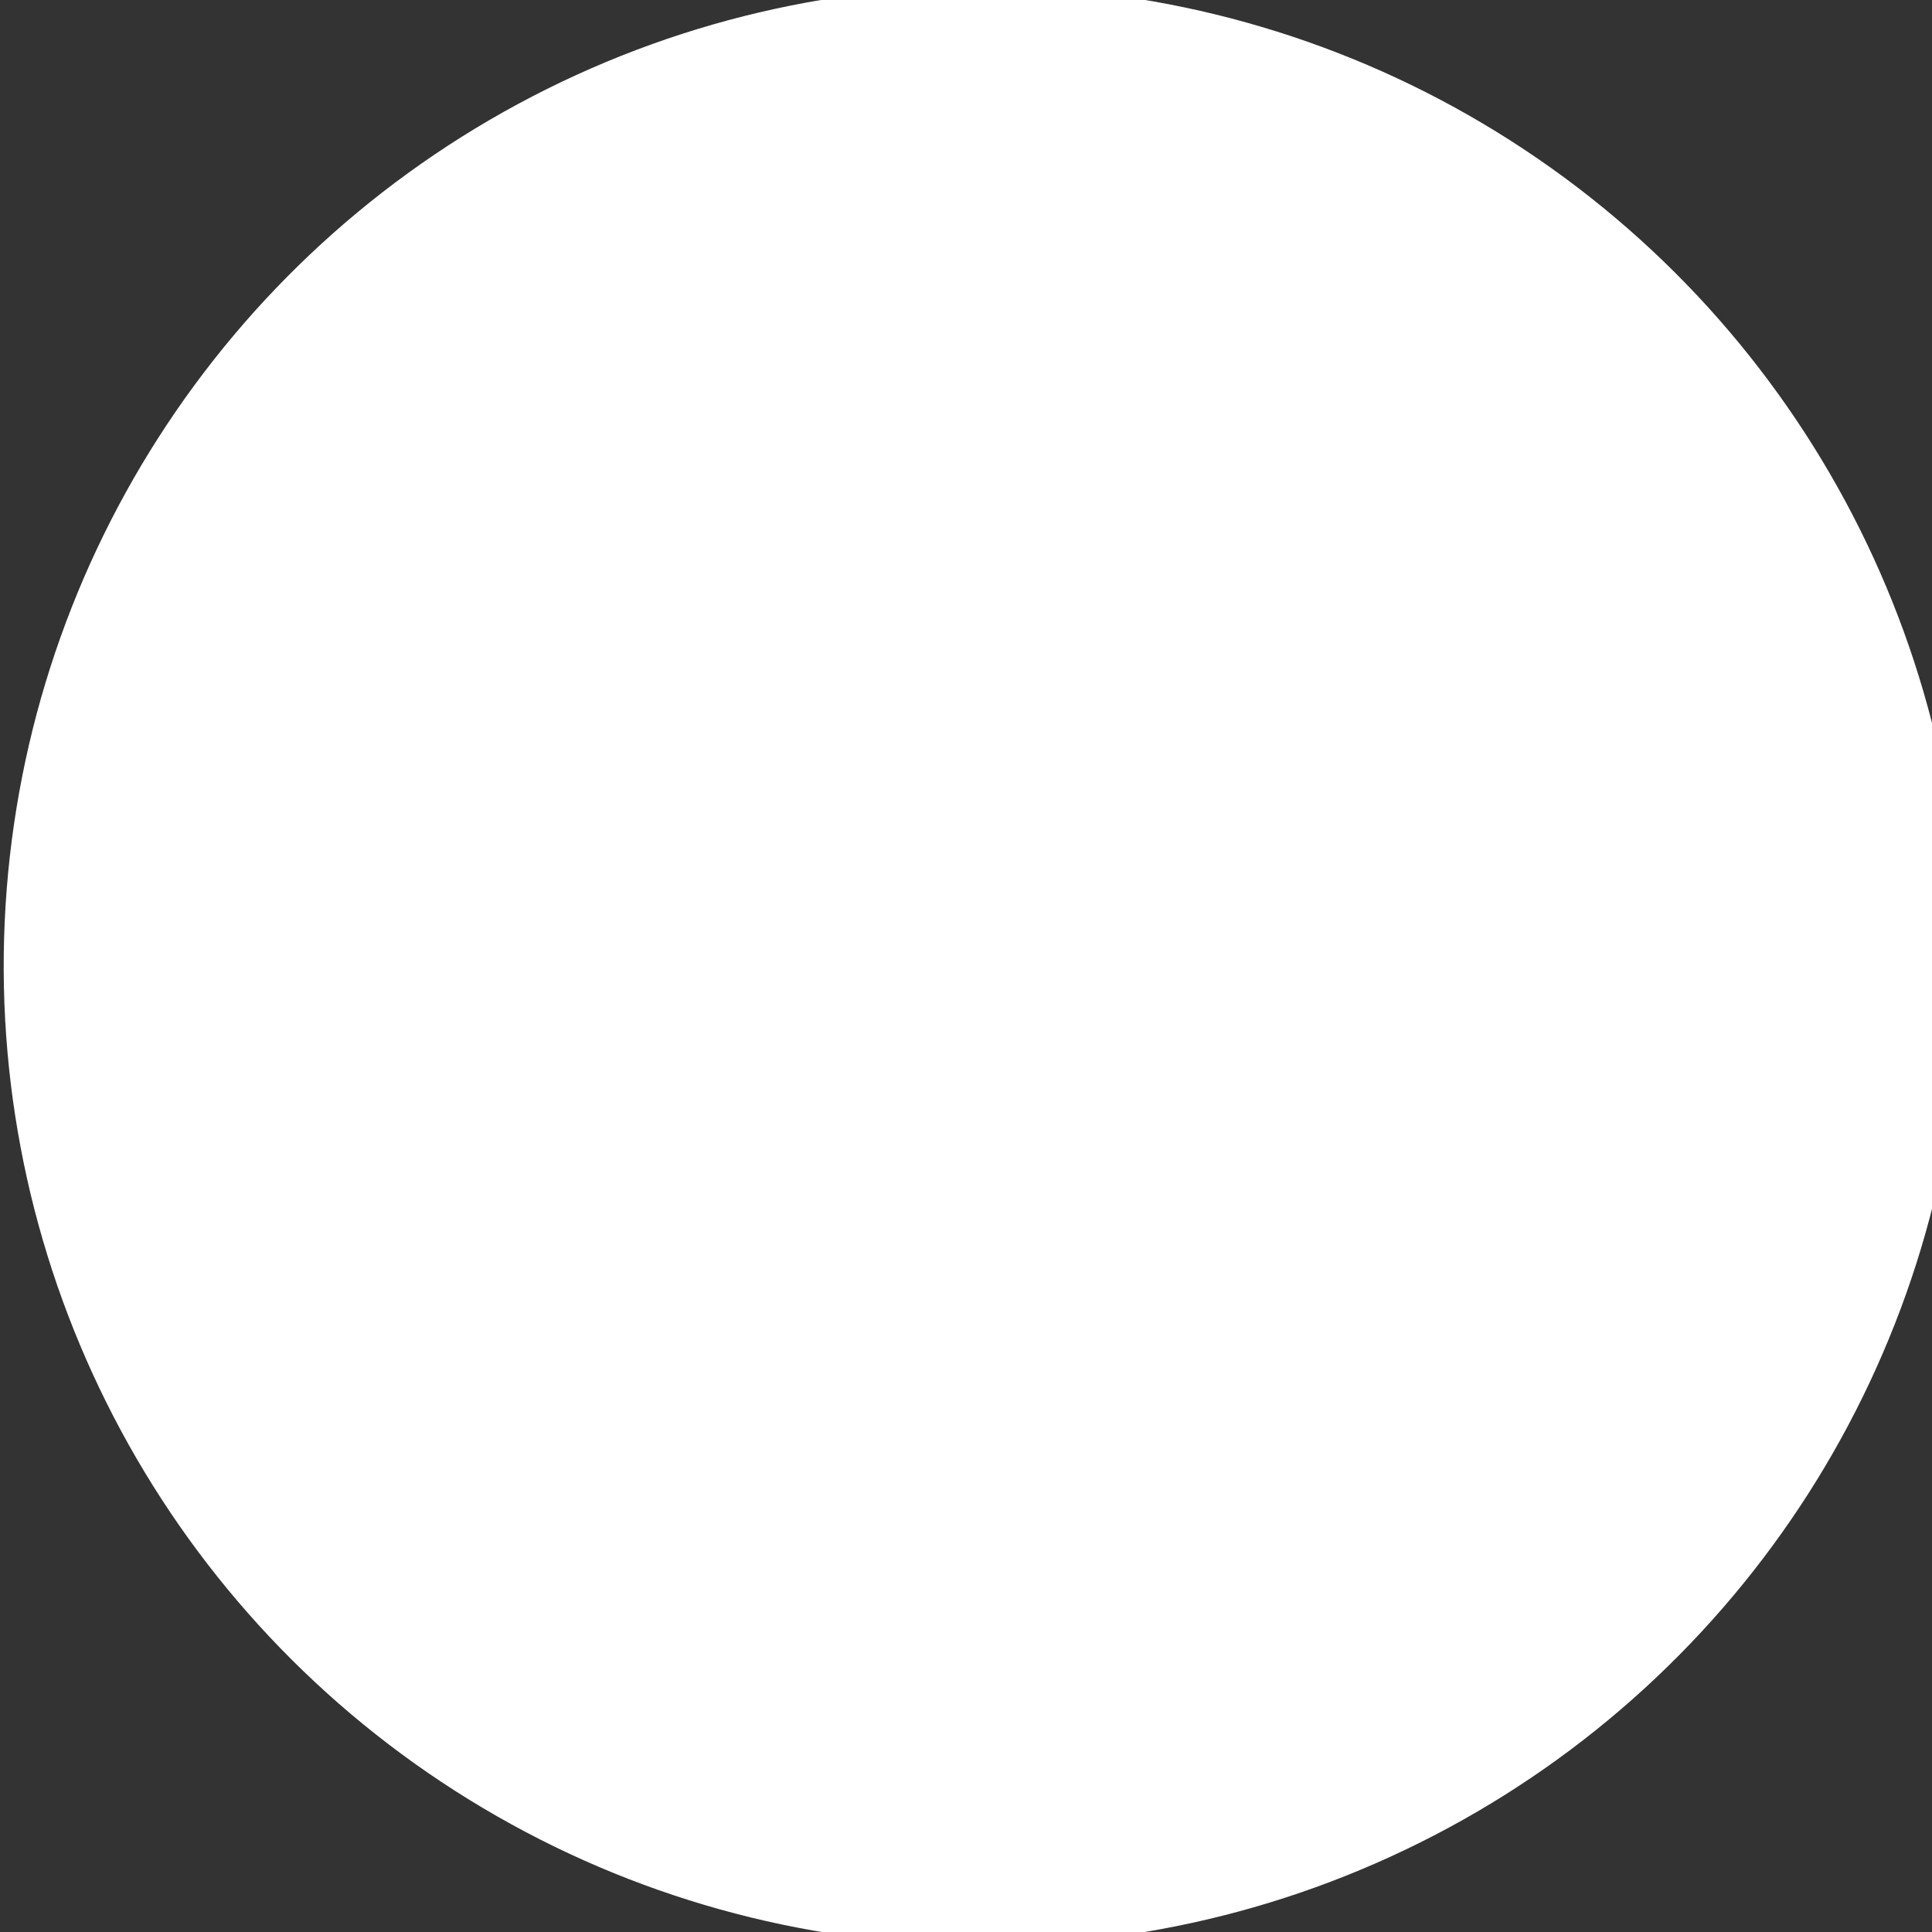 <!-- Generator: Adobe Illustrator 21.1.0, SVG Export Plug-In  -->
<svg version="1.1"
	 xmlns="http://www.w3.org/2000/svg" xmlns:xlink="http://www.w3.org/1999/xlink" xmlns:a="http://ns.adobe.com/AdobeSVGViewerExtensions/3.0/"
	 x="0px" y="0px" width="7.5px" height="7.5px" viewBox="0 0 7.5 7.5" style="enable-background:new 0 0 7.5 7.5;"
	 xml:space="preserve">
<rect x="0" y="0" width="7.5" height="7.5" fill="#333333" stroke="none"/>
<style type="text/css">
	.st0{fill:#FFFFFF;}
</style>
<defs>
</defs>
<ellipse transform="matrix(0.539 -0.843 0.843 0.539 -1.435 4.905)" class="st0" cx="3.8" cy="3.8" rx="3.8" ry="3.8"/>
</svg>
